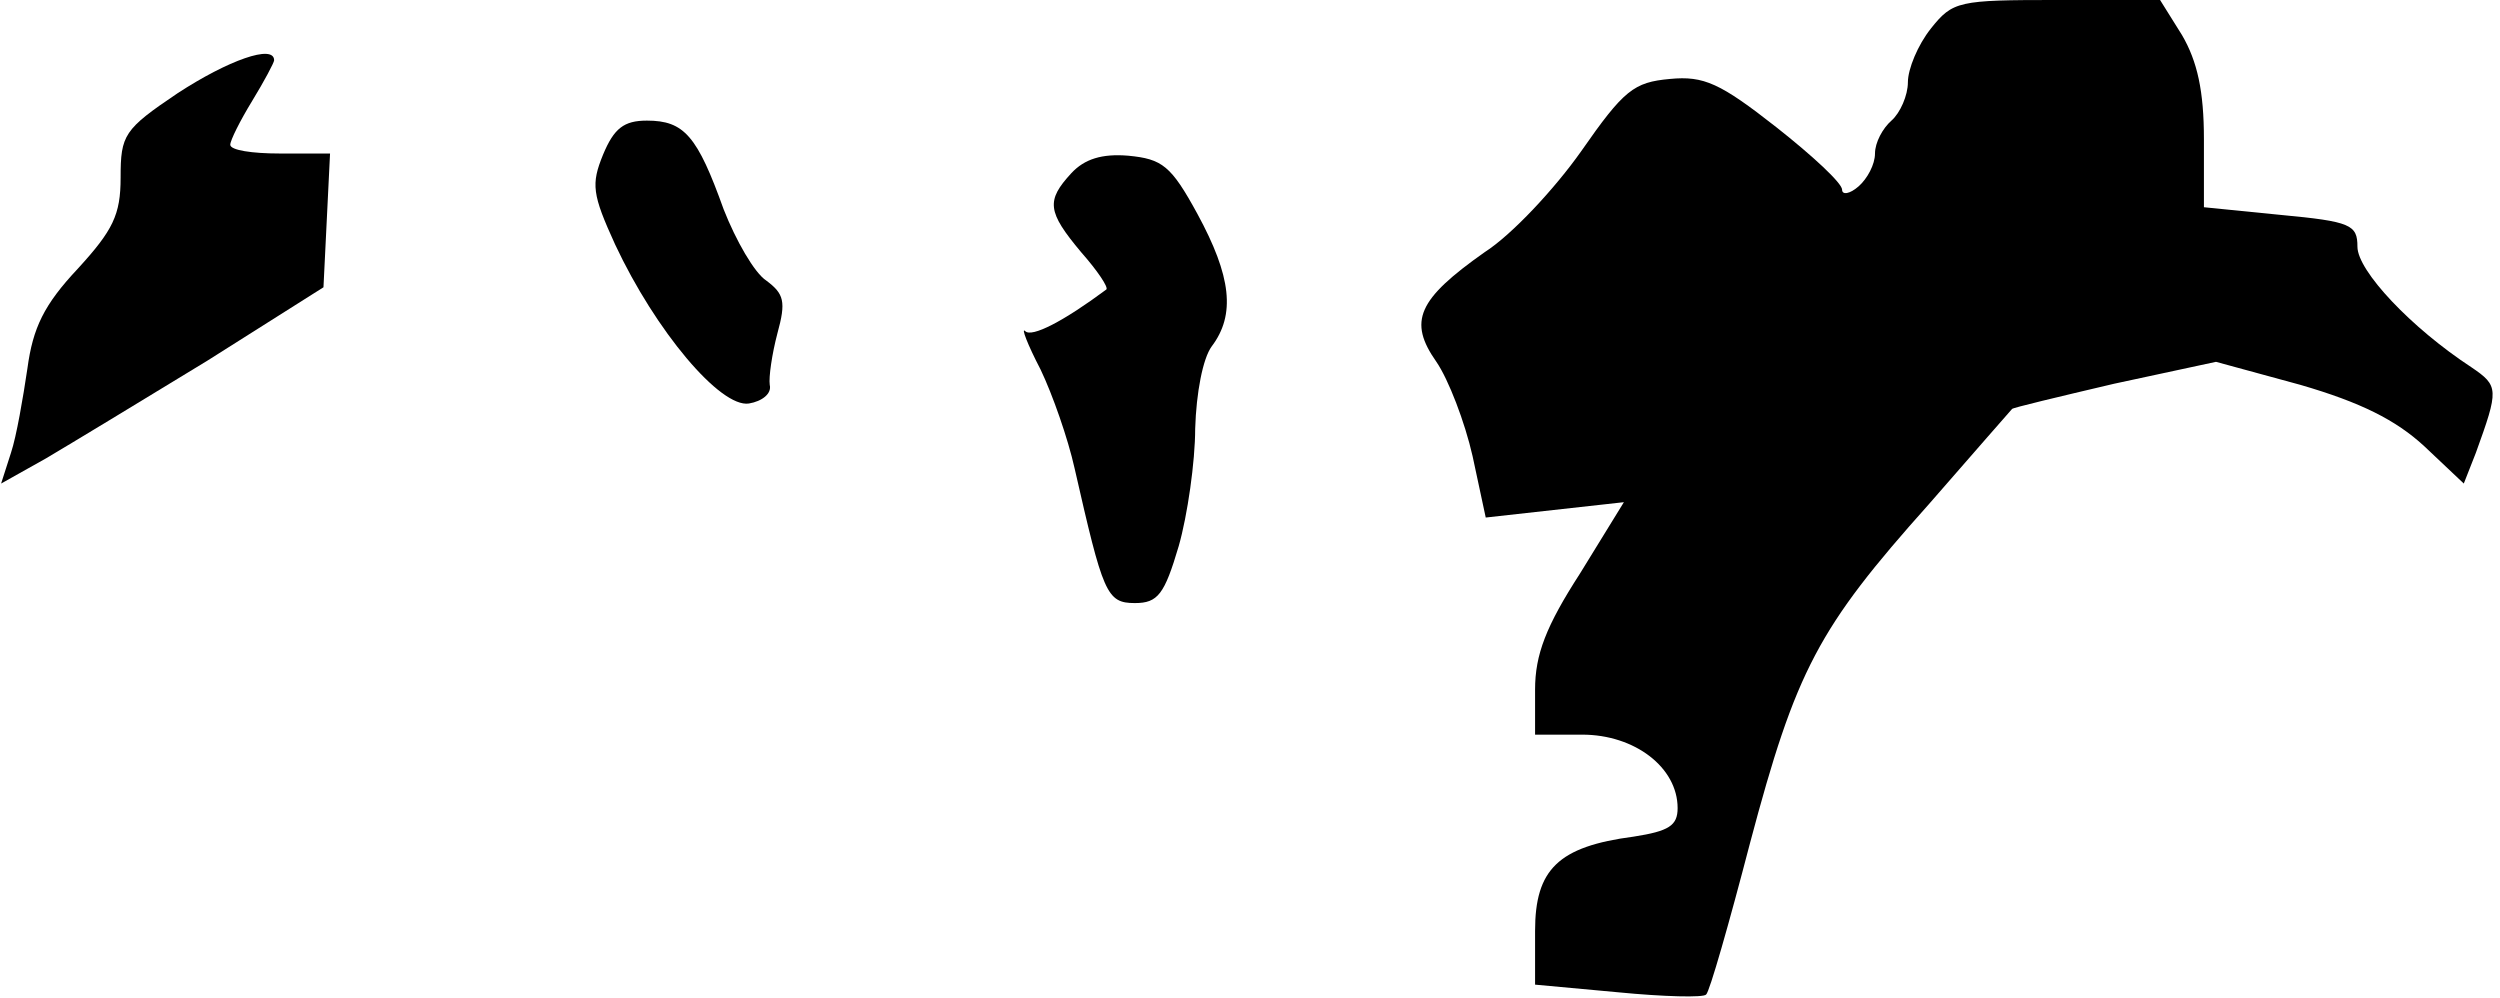 <?xml version="1.0" standalone="no"?>
<!DOCTYPE svg PUBLIC "-//W3C//DTD SVG 20010904//EN"
 "http://www.w3.org/TR/2001/REC-SVG-20010904/DTD/svg10.dtd">
<svg version="1.0" xmlns="http://www.w3.org/2000/svg"
 width="228pt" height="91pt" viewBox="0 0 228 91"
 preserveAspectRatio="xMidYMid meet">
<g transform="translate(0,91) scale(0.1,-0.1)"
fill="#000000" stroke="none">
<path fill="#000000" stroke="none" d="M1761 884 c-12 -15 -21 -37 -21 -49 0
-12 -7 -28 -15 -35 -8 -7 -15 -20 -15 -30 0 -10 -7 -23 -15 -30 -8 -7 -15 -8
-15 -3 0 6 -27 31 -60 57 -51 40 -66 47 -97 44 -33 -3 -42 -10 -81 -66 -24
-34 -63 -76 -88 -92 -61 -43 -70 -63 -44 -100 11 -16 26 -55 33 -86 l12 -56
63 7 63 7 -40 -65 c-31 -48 -41 -74 -41 -106 l0 -41 43 0 c48 0 87 -30 87 -67
0 -16 -8 -21 -40 -26 -69 -9 -90 -30 -90 -86 l0 -49 76 -7 c41 -4 78 -5 80 -2
3 2 21 65 40 138 42 158 62 196 163 309 41 47 75 86 76 87 0 1 42 11 93 23
l93 20 77 -21 c55 -16 87 -32 113 -56 l36 -34 11 28 c21 58 21 61 -4 78 -55
36 -104 88 -104 110 0 20 -6 23 -70 29 l-70 7 0 62 c0 44 -6 71 -20 95 l-20
32 -94 0 c-90 0 -95 -1 -115 -26z"/>
<path fill="#000000" stroke="none" d="M162 825 c-49 -33 -52 -38 -52 -77 0
-34 -7 -48 -39 -83 -31 -33 -41 -54 -46 -91 -4 -27 -10 -62 -15 -77 l-9 -28
41 23 c22 13 88 53 147 89 l106 67 3 61 3 61 -46 0 c-25 0 -45 3 -45 8 0 4 9
22 20 40 11 18 20 35 20 37 0 15 -42 0 -88 -30z"/>
<path fill="#000000" stroke="none" d="M550 769 c-11 -27 -10 -36 11 -82 37
-79 96 -149 122 -145 12 2 21 9 19 17 -1 7 2 28 7 47 8 29 6 36 -10 48 -11 7
-28 37 -39 65 -24 67 -36 81 -70 81 -21 0 -30 -7 -40 -31z"/>
<path fill="#000000" stroke="none" d="M977 752 c-23 -25 -22 -35 9 -72 15
-17 25 -32 23 -34 -39 -29 -68 -44 -74 -38 -4 4 2 -12 14 -35 11 -23 25 -63
31 -90 26 -114 29 -123 55 -123 21 0 27 8 40 52 8 28 15 77 15 107 1 33 7 64
15 75 22 29 18 64 -13 121 -24 44 -32 50 -63 53 -24 2 -40 -3 -52 -16z"/>
</g>
</svg>
